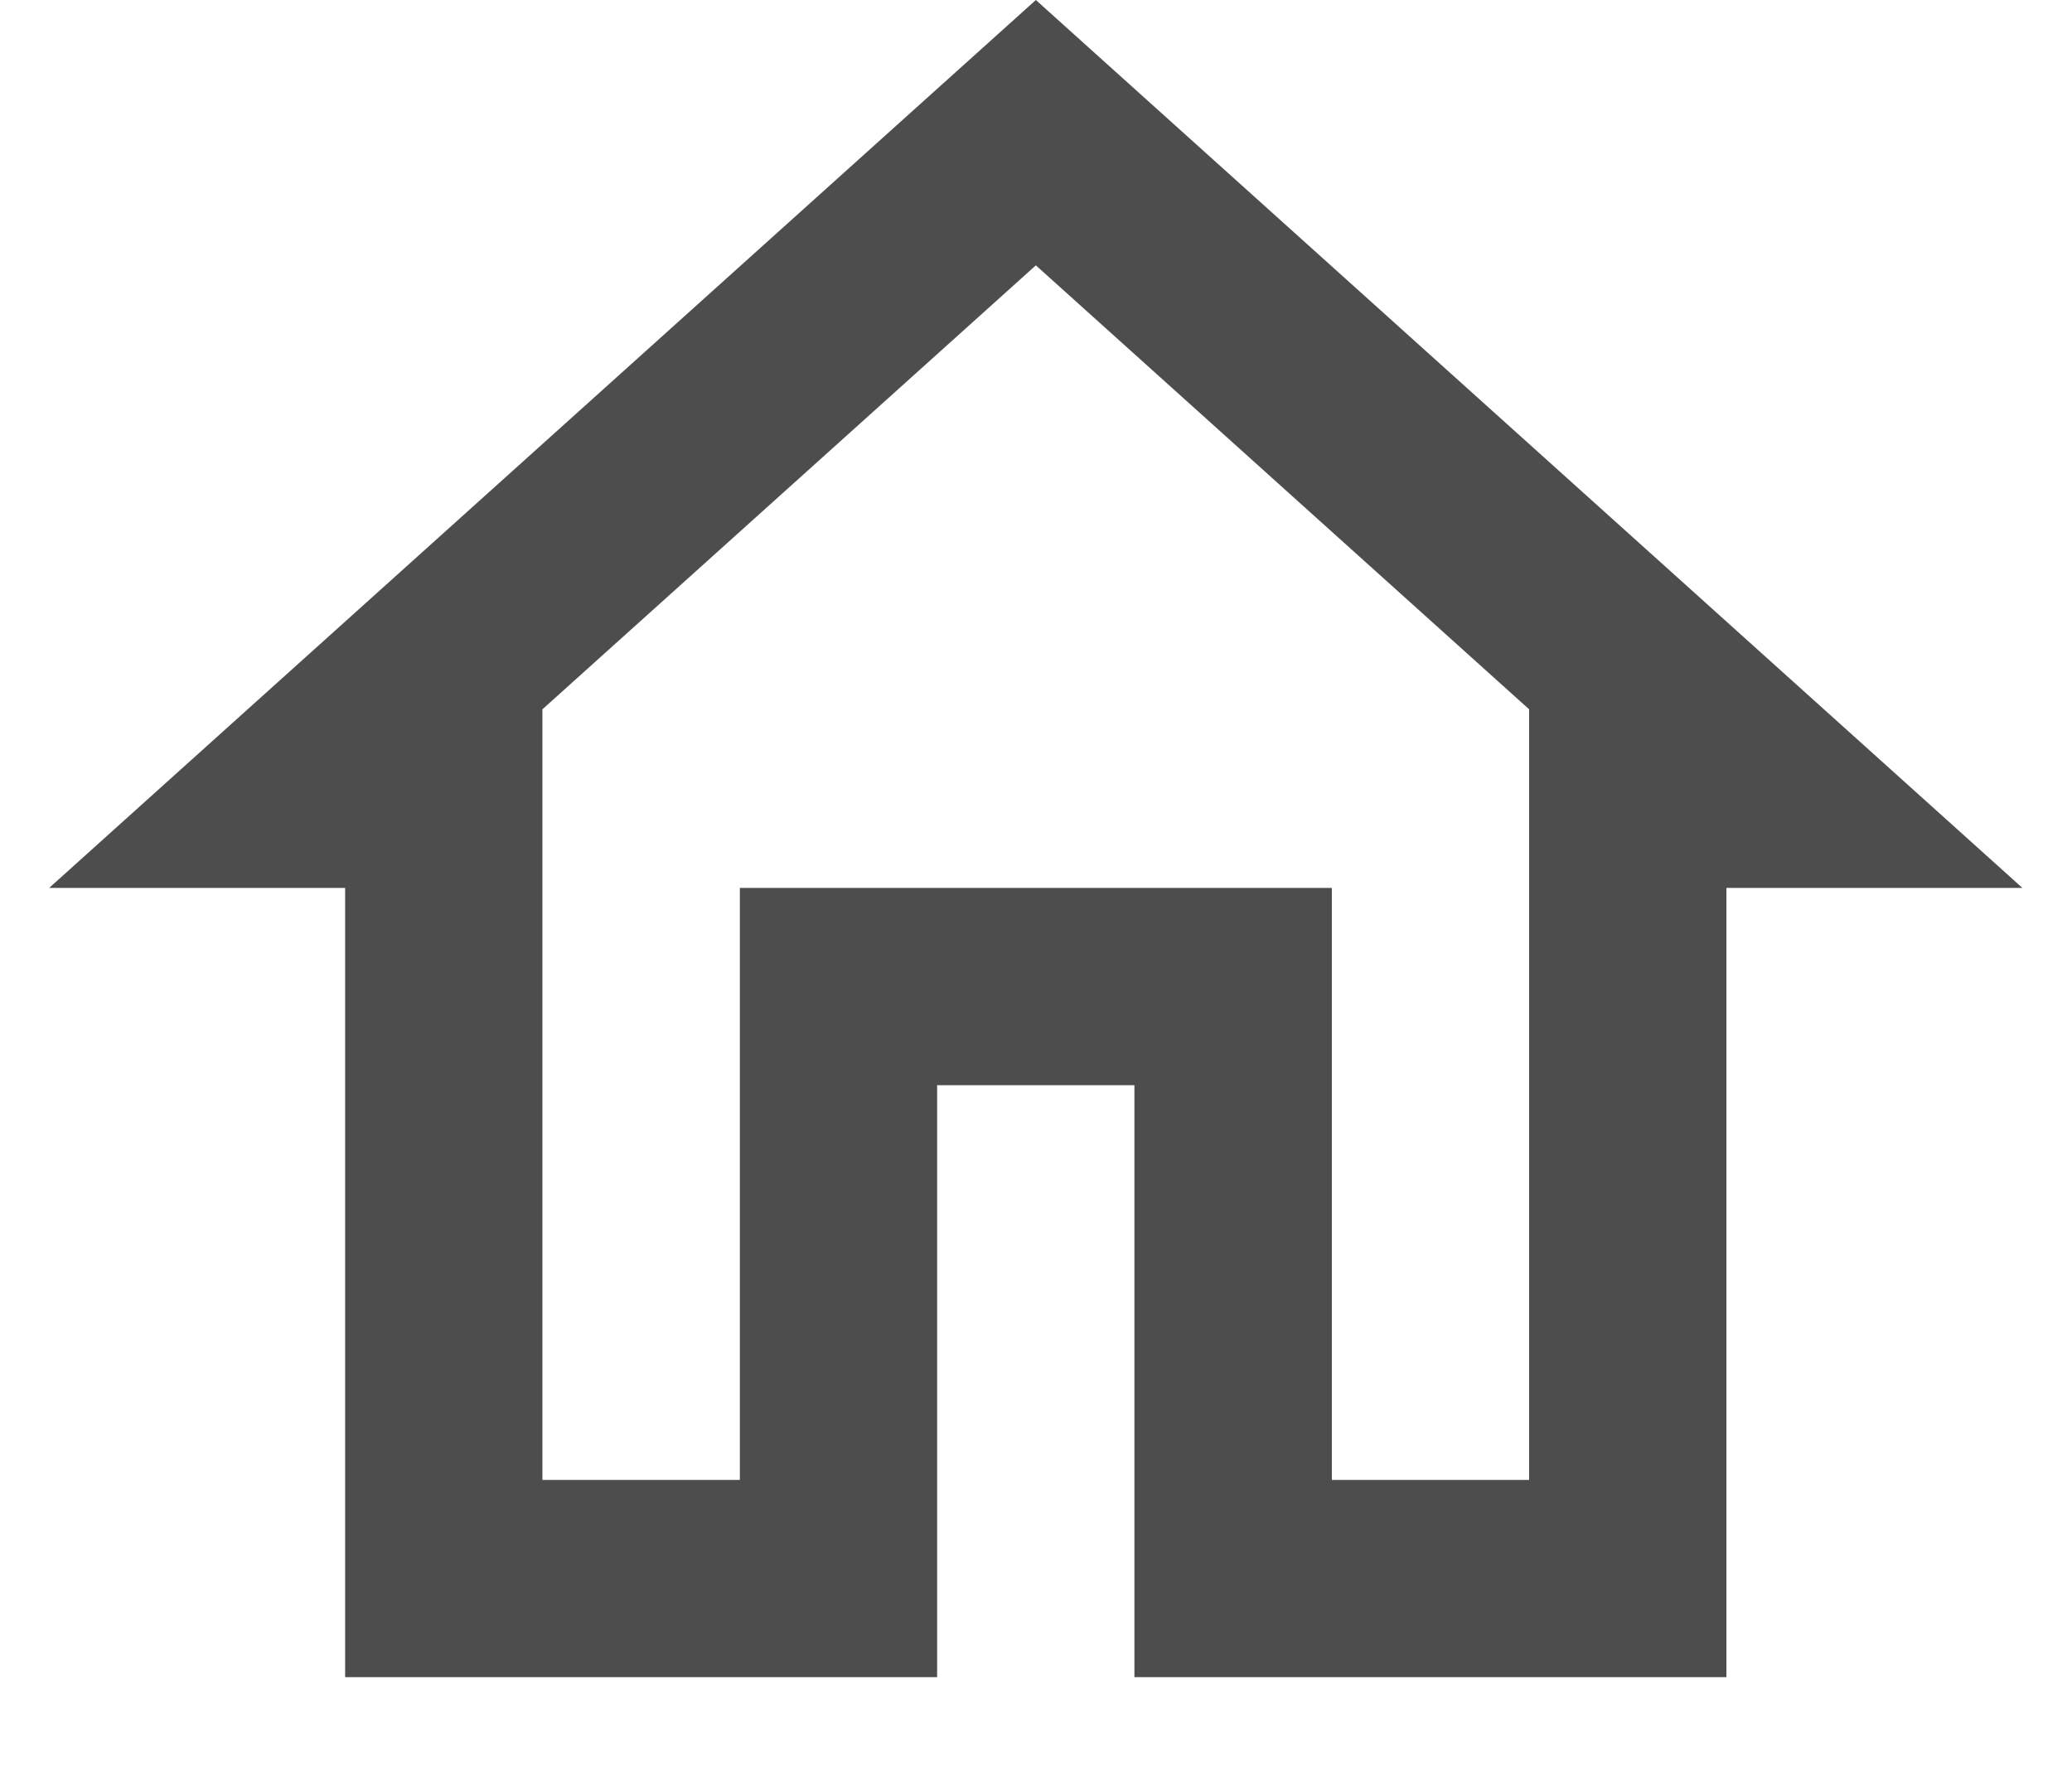 <svg width="14" height="12" viewBox="0 0 14 12" fill="none" xmlns="http://www.w3.org/2000/svg">
<path d="M6.999 1.793L10.332 4.793V10H8.999V6H4.999V10H3.665V4.793L6.999 1.793ZM6.999 0L0.332 6H2.332V11.333H6.332V7.333H7.665V11.333H11.665V6H13.665L6.999 0Z" fill="#4D4D4D"/>
</svg>

